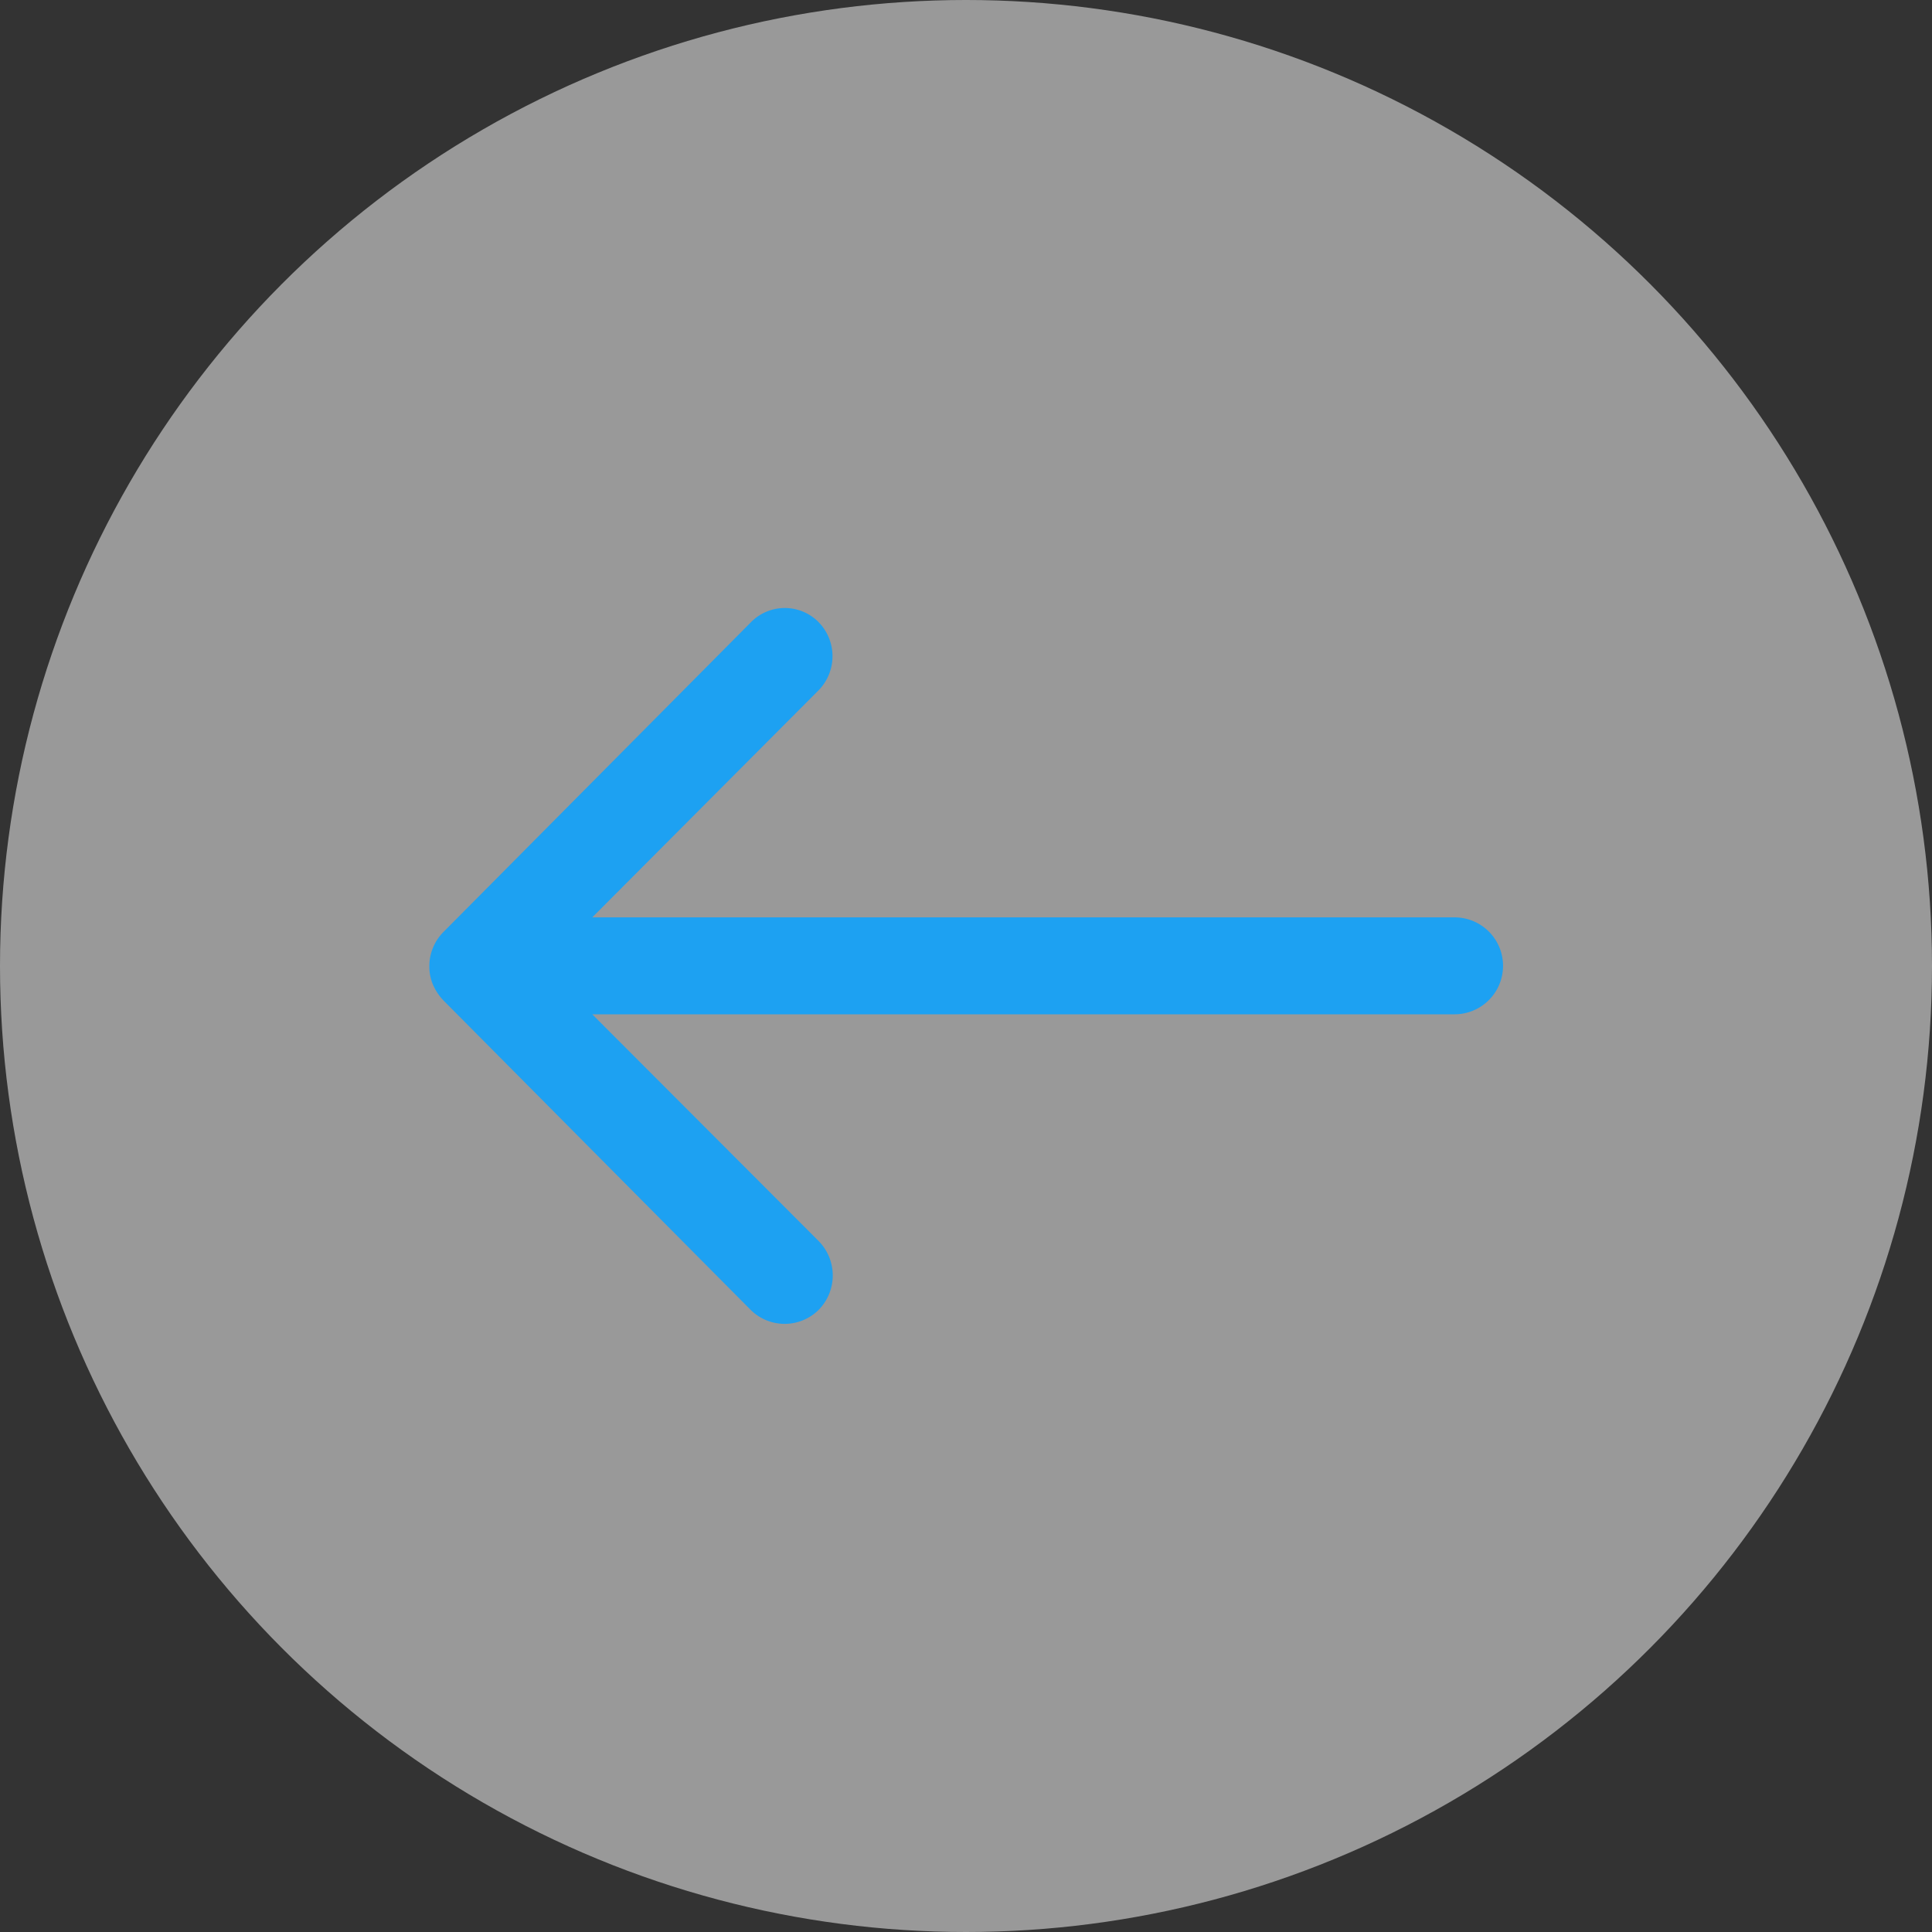 <svg xmlns="http://www.w3.org/2000/svg" width="36" height="36" viewBox="0 0 36 36">
  <rect x="0" y="0" width="36" height="36" fill="#333333" stroke="none"/>
  <g id="Group_11227" data-name="Group 11227" transform="translate(-16 -57)">
    <circle id="Ellipse_4" data-name="Ellipse 4" cx="18" cy="18" r="18" transform="translate(16 57)" fill="#fff" opacity="0.5"/>
    <path id="Icon_ionic-ios-arrow-round-back" data-name="Icon ionic-ios-arrow-round-back" d="M15.128,11.507a.908.908,0,0,1,.007,1.278l-4.217,4.231H26.986a.9.9,0,0,1,0,1.806H10.918l4.224,4.231a.914.914,0,0,1-.007,1.278.9.9,0,0,1-1.271-.007L8.139,18.558h0a1.014,1.014,0,0,1-.188-.285.862.862,0,0,1-.069-.347.905.905,0,0,1,.257-.632l5.724-5.766A.885.885,0,0,1,15.128,11.507Z" transform="translate(16.118 57.078)" fill="#1DA1F2"/>
  </g>
</svg>
